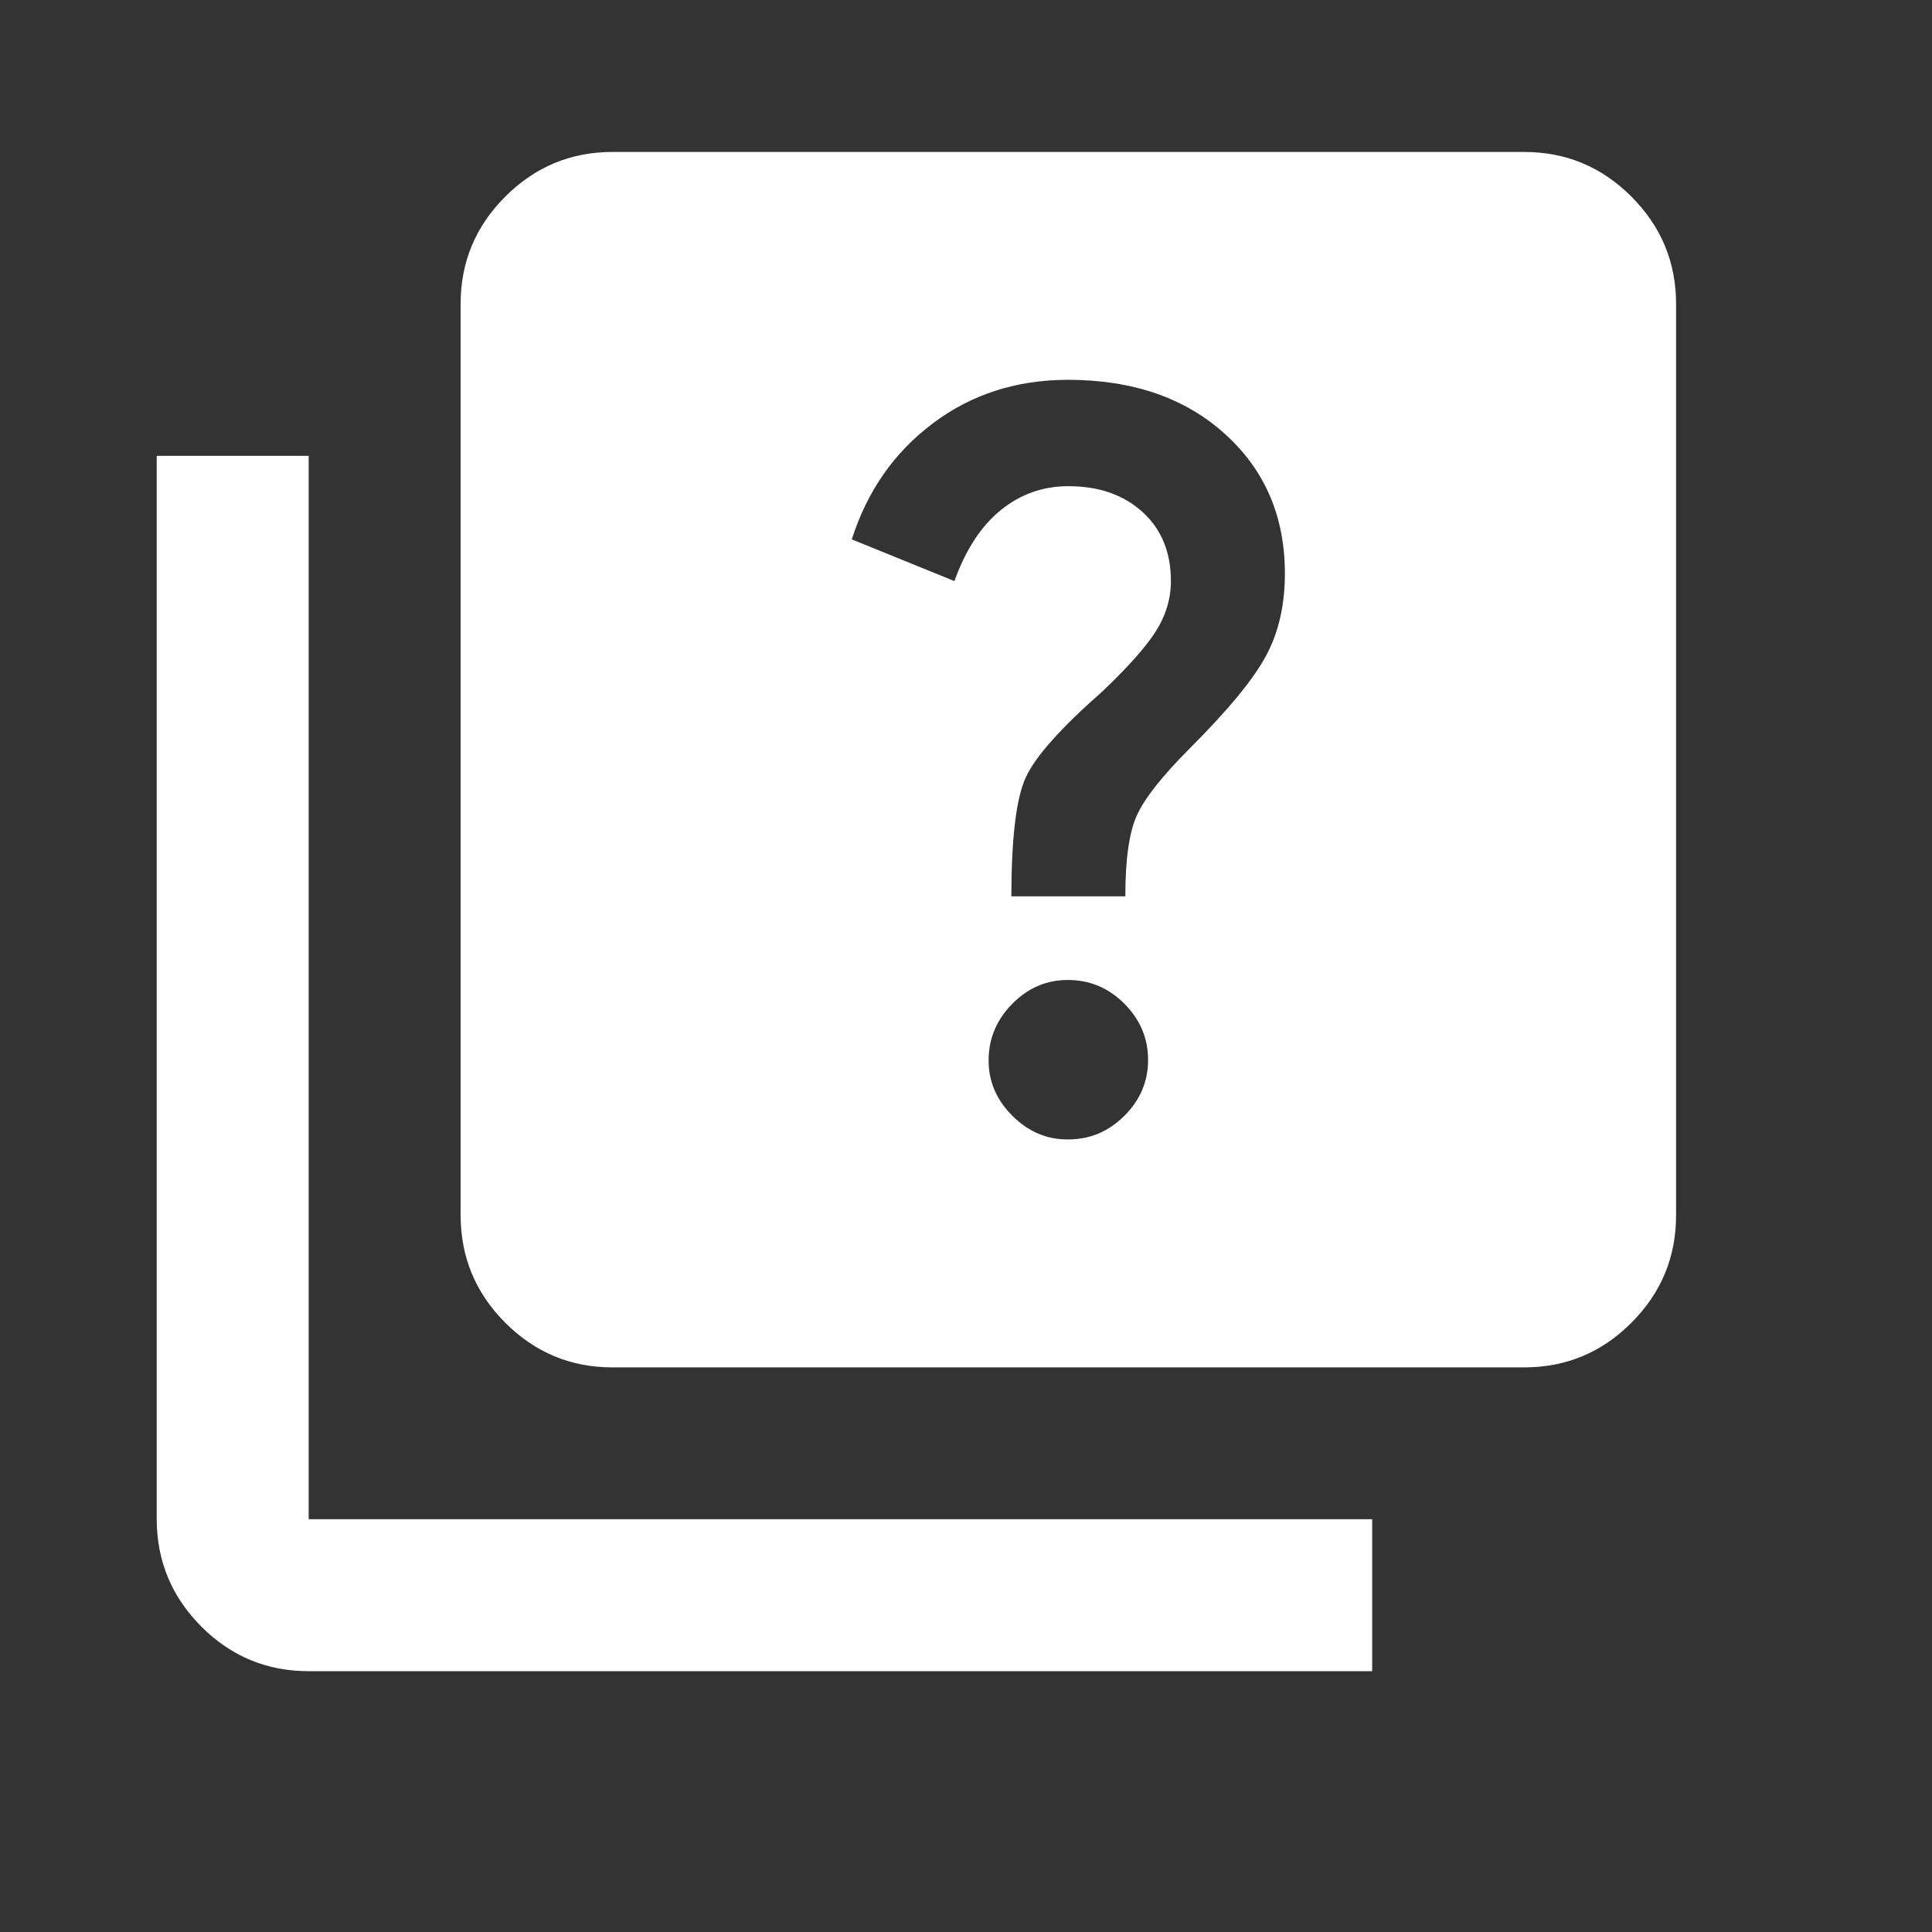 <svg width="17" height="17" viewBox="0 0 17 17" fill="none" xmlns="http://www.w3.org/2000/svg">
<rect x="0" y="0" width="17" height="17" fill="#333333" stroke="none"/>
<path d="M9.4 10.026C9.59 10.026 9.754 9.957 9.894 9.818C10.033 9.679 10.103 9.514 10.102 9.325C10.102 9.135 10.032 8.971 9.894 8.832C9.755 8.693 9.591 8.624 9.4 8.623C9.21 8.622 9.046 8.692 8.908 8.832C8.77 8.972 8.7 9.136 8.699 9.325C8.697 9.513 8.767 9.677 8.908 9.818C9.049 9.959 9.213 10.028 9.4 10.026ZM8.899 7.887H9.902C9.902 7.564 9.935 7.328 10.002 7.178C10.069 7.027 10.225 6.83 10.47 6.584C10.804 6.25 11.027 5.98 11.138 5.774C11.25 5.568 11.306 5.326 11.306 5.047C11.306 4.545 11.13 4.136 10.779 3.819C10.428 3.501 9.968 3.343 9.4 3.342C8.944 3.342 8.546 3.47 8.206 3.727C7.866 3.983 7.63 4.323 7.495 4.746L8.398 5.113C8.498 4.835 8.635 4.626 8.808 4.487C8.98 4.348 9.178 4.278 9.4 4.278C9.668 4.278 9.885 4.353 10.052 4.504C10.219 4.655 10.303 4.858 10.303 5.113C10.303 5.269 10.258 5.417 10.169 5.557C10.08 5.696 9.924 5.871 9.701 6.083C9.334 6.406 9.108 6.659 9.025 6.843C8.941 7.027 8.9 7.375 8.899 7.887ZM5.39 12.032C5.022 12.032 4.708 11.901 4.446 11.639C4.185 11.378 4.054 11.063 4.053 10.695V2.674C4.053 2.306 4.184 1.992 4.446 1.73C4.708 1.468 5.023 1.337 5.39 1.337H13.411C13.779 1.337 14.093 1.468 14.355 1.73C14.617 1.992 14.748 2.307 14.748 2.674V10.695C14.748 11.062 14.617 11.377 14.355 11.639C14.094 11.901 13.779 12.032 13.411 12.032H5.39ZM2.716 14.705C2.349 14.705 2.034 14.575 1.772 14.313C1.511 14.051 1.38 13.737 1.379 13.368V4.011H2.716V13.368H12.074V14.705H2.716Z" fill="white"/>
</svg>
